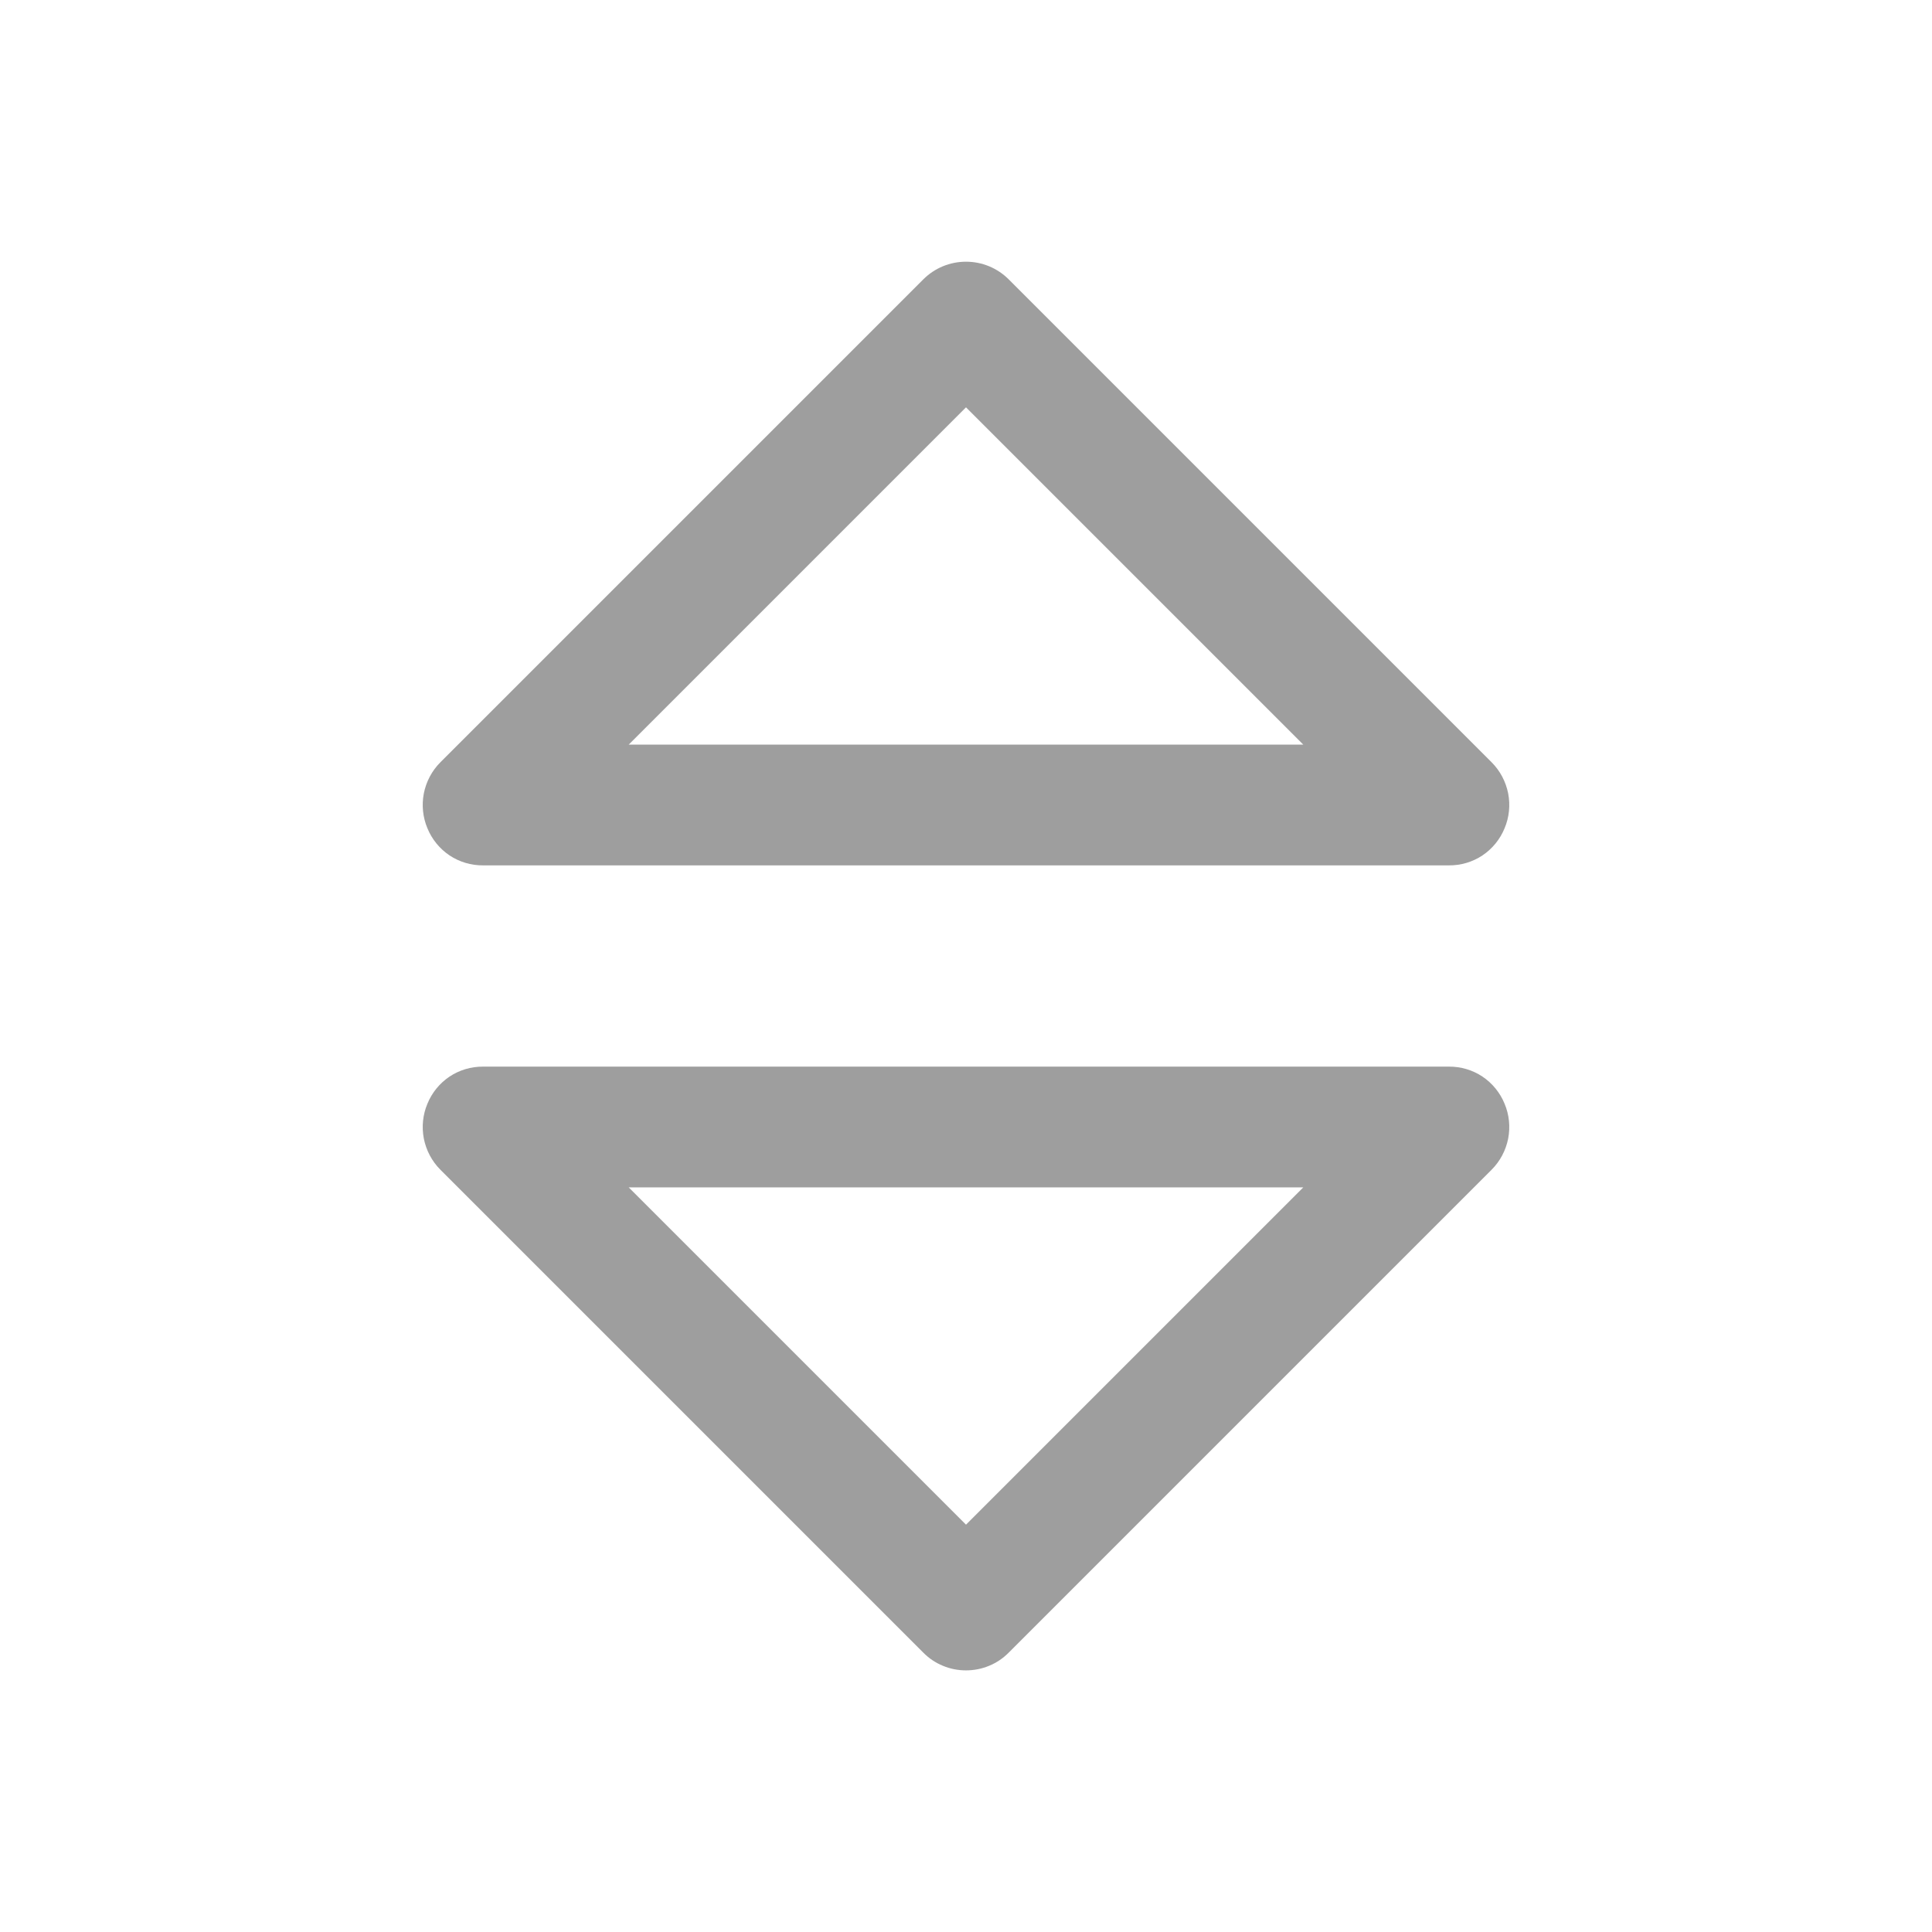 <!DOCTYPE svg PUBLIC "-//W3C//DTD SVG 1.1//EN" "http://www.w3.org/Graphics/SVG/1.1/DTD/svg11.dtd">
<!-- Uploaded to: SVG Repo, www.svgrepo.com, Transformed by: SVG Repo Mixer Tools -->
<svg width="800px" height="800px" viewBox="0 0 24 24" fill="none" xmlns="http://www.w3.org/2000/svg">
<g id="SVGRepo_bgCarrier" stroke-width="0"/>
<g id="SVGRepo_tracerCarrier" stroke-linecap="round" stroke-linejoin="round"/>
<g id="SVGRepo_iconCarrier"> <path d="M18 10.75H6C5.852 10.751 5.707 10.708 5.584 10.626C5.462 10.544 5.366 10.427 5.31 10.29C5.252 10.153 5.237 10.002 5.265 9.856C5.294 9.71 5.365 9.575 5.47 9.47L11.47 3.47C11.611 3.329 11.801 3.251 12 3.251C12.199 3.251 12.389 3.329 12.53 3.47L18.53 9.47C18.635 9.575 18.706 9.71 18.735 9.856C18.763 10.002 18.748 10.153 18.69 10.29C18.634 10.427 18.538 10.544 18.416 10.626C18.293 10.708 18.148 10.751 18 10.75ZM7.81 9.25H16.19L12 5.06L7.81 9.25Z" fill="#9e9e9e"/> <path d="M12 20.75C11.901 20.75 11.804 20.731 11.713 20.693C11.622 20.656 11.539 20.6 11.47 20.53L5.47 14.53C5.365 14.425 5.294 14.29 5.265 14.144C5.237 13.998 5.252 13.847 5.31 13.71C5.366 13.573 5.462 13.456 5.584 13.374C5.707 13.292 5.852 13.249 6 13.25H18C18.148 13.249 18.293 13.292 18.416 13.374C18.538 13.456 18.634 13.573 18.69 13.71C18.748 13.847 18.763 13.998 18.735 14.144C18.706 14.29 18.635 14.425 18.53 14.53L12.53 20.53C12.461 20.6 12.378 20.656 12.287 20.693C12.196 20.731 12.098 20.75 12 20.75ZM7.81 14.75L12 18.94L16.19 14.75H7.81Z" fill="#9e9e9e"/> </g>
</svg>
